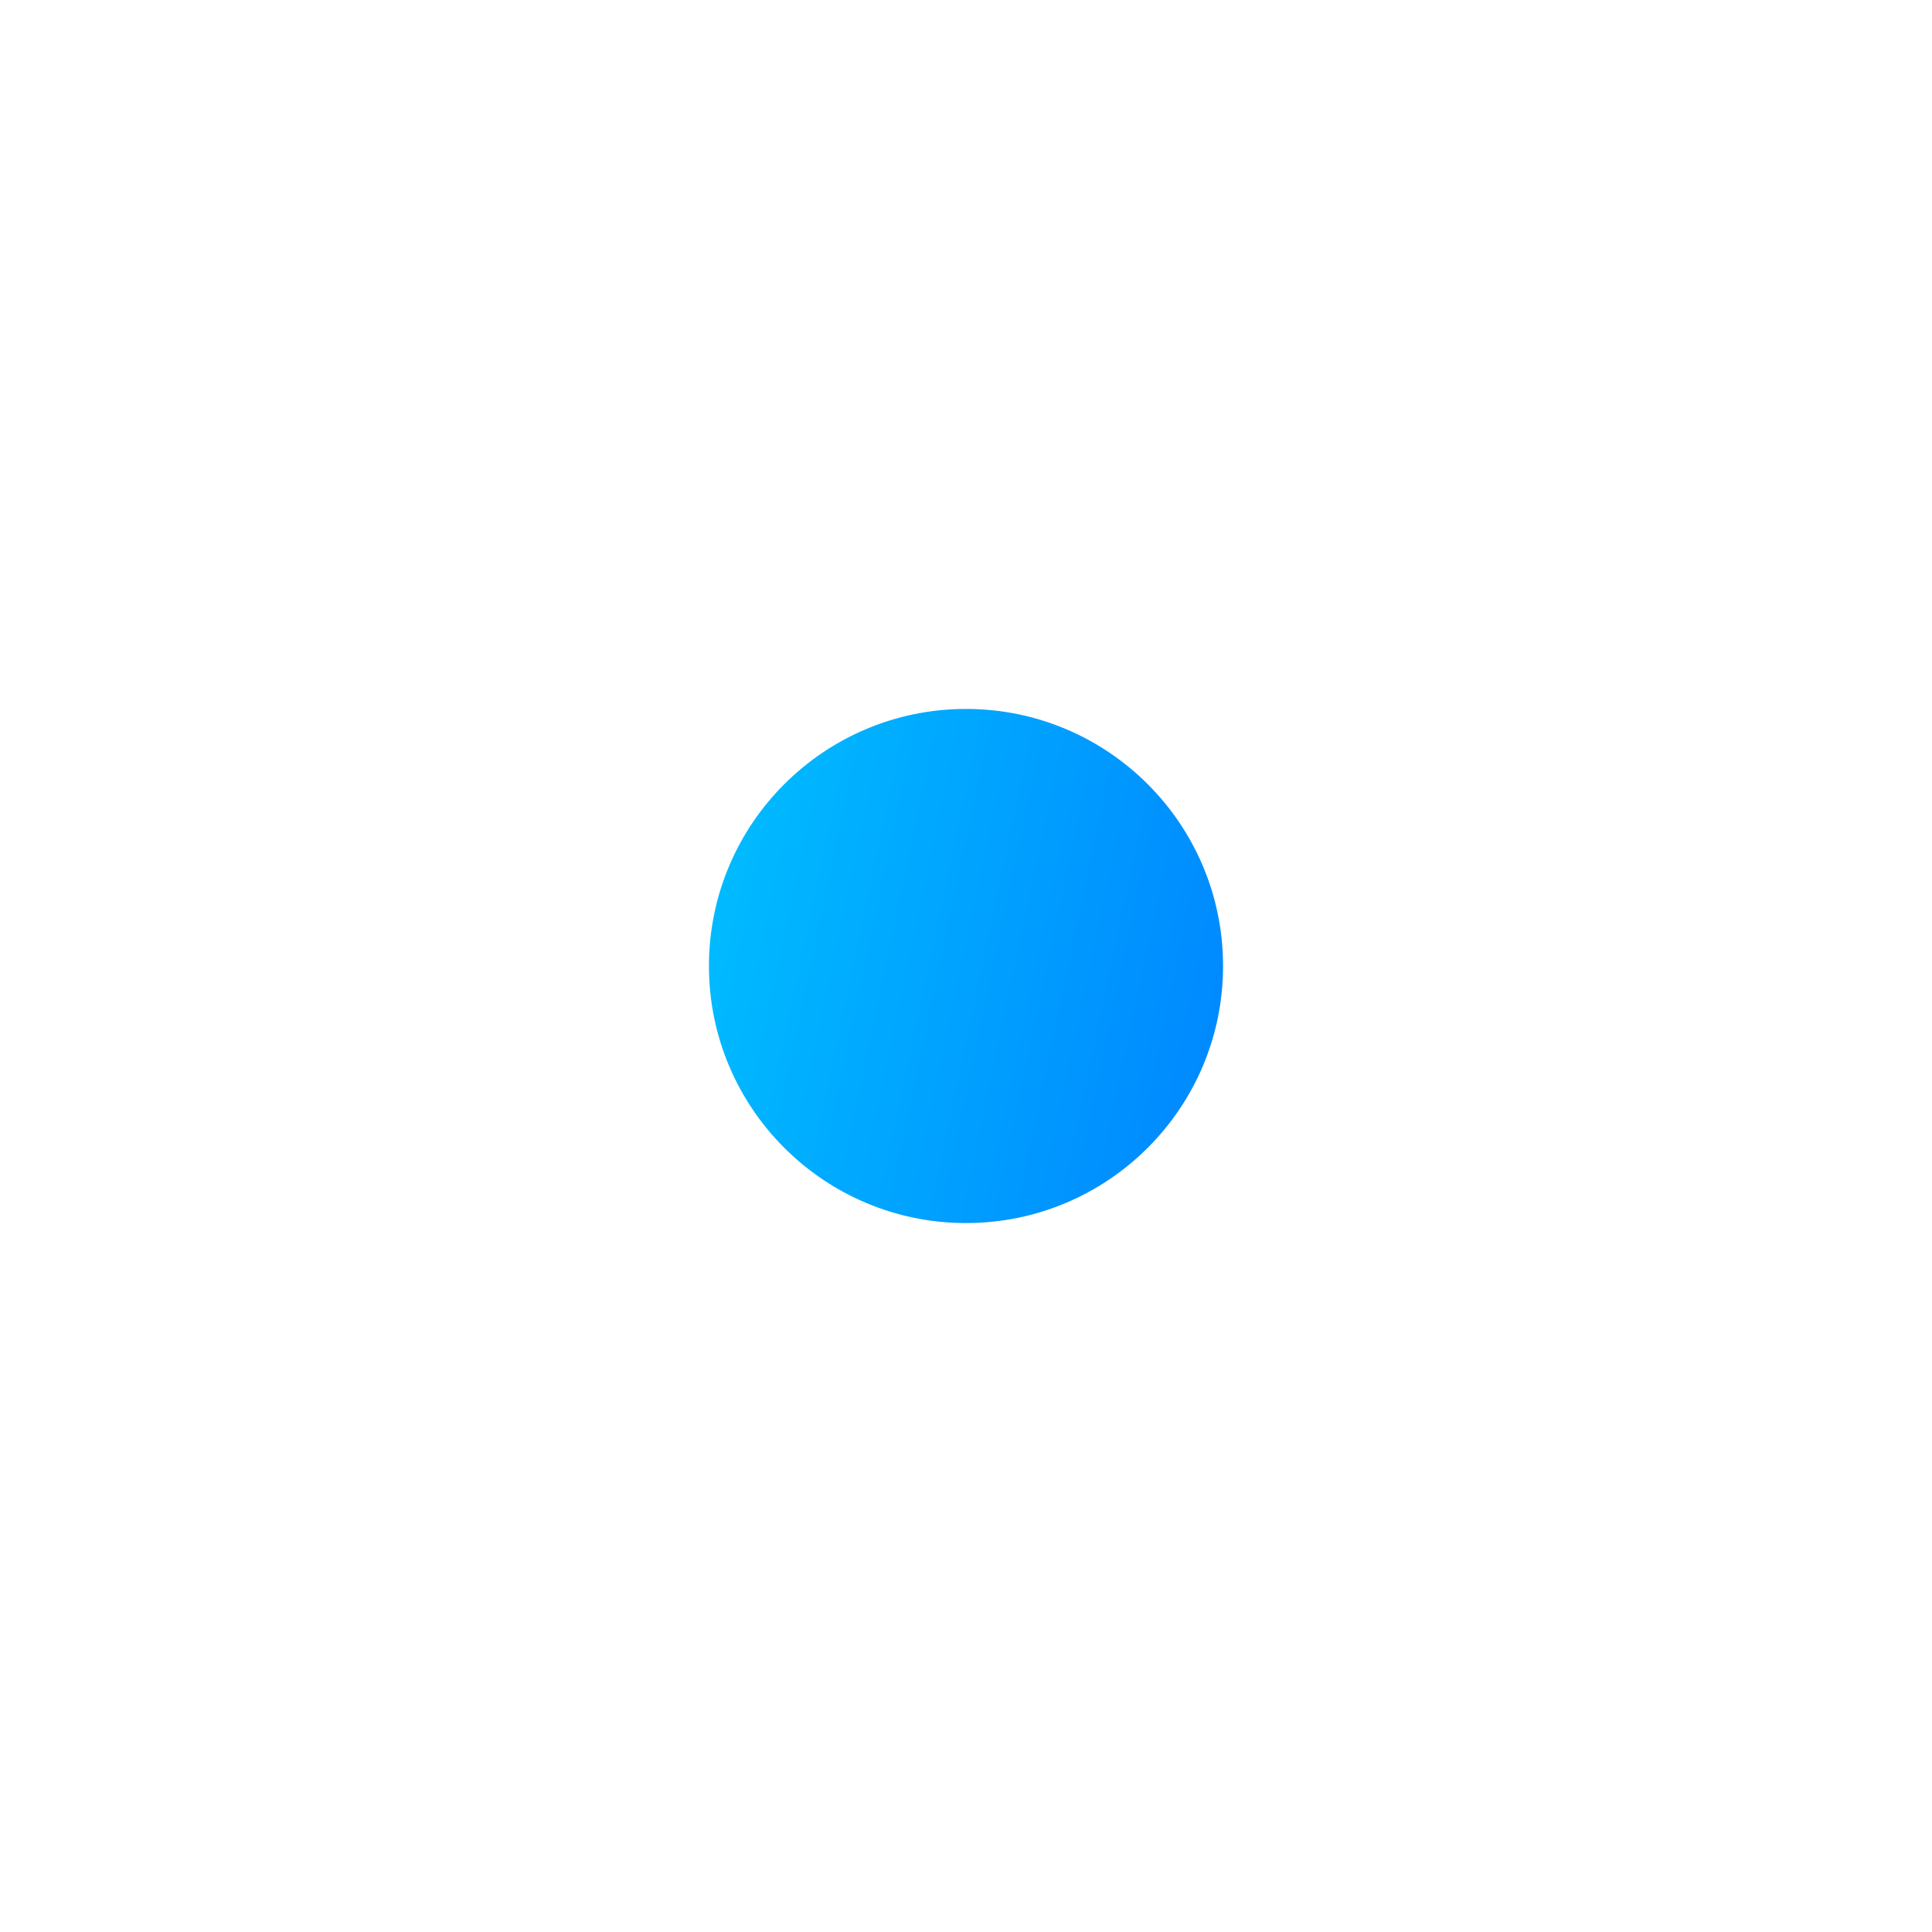 <svg width="714" height="714" viewBox="0 0 714 714" fill="none" xmlns="http://www.w3.org/2000/svg">
<g filter="url(#filter0_f_0_96)">
<circle cx="357" cy="357" r="95" fill="url(#paint0_linear_0_96)"/>
</g>
<defs>
<filter id="filter0_f_0_96" x="0" y="0" width="714" height="714" filterUnits="userSpaceOnUse" color-interpolation-filters="sRGB">
<feFlood flood-opacity="0" result="BackgroundImageFix"/>
<feBlend mode="normal" in="SourceGraphic" in2="BackgroundImageFix" result="shape"/>
<feGaussianBlur stdDeviation="131" result="effect1_foregroundBlur_0_96"/>
</filter>
<linearGradient id="paint0_linear_0_96" x1="262" y1="262" x2="482.354" y2="308.663" gradientUnits="userSpaceOnUse">
<stop stop-color="#00BFFF"/>
<stop offset="1" stop-color="#0085FF"/>
</linearGradient>
</defs>
</svg>
